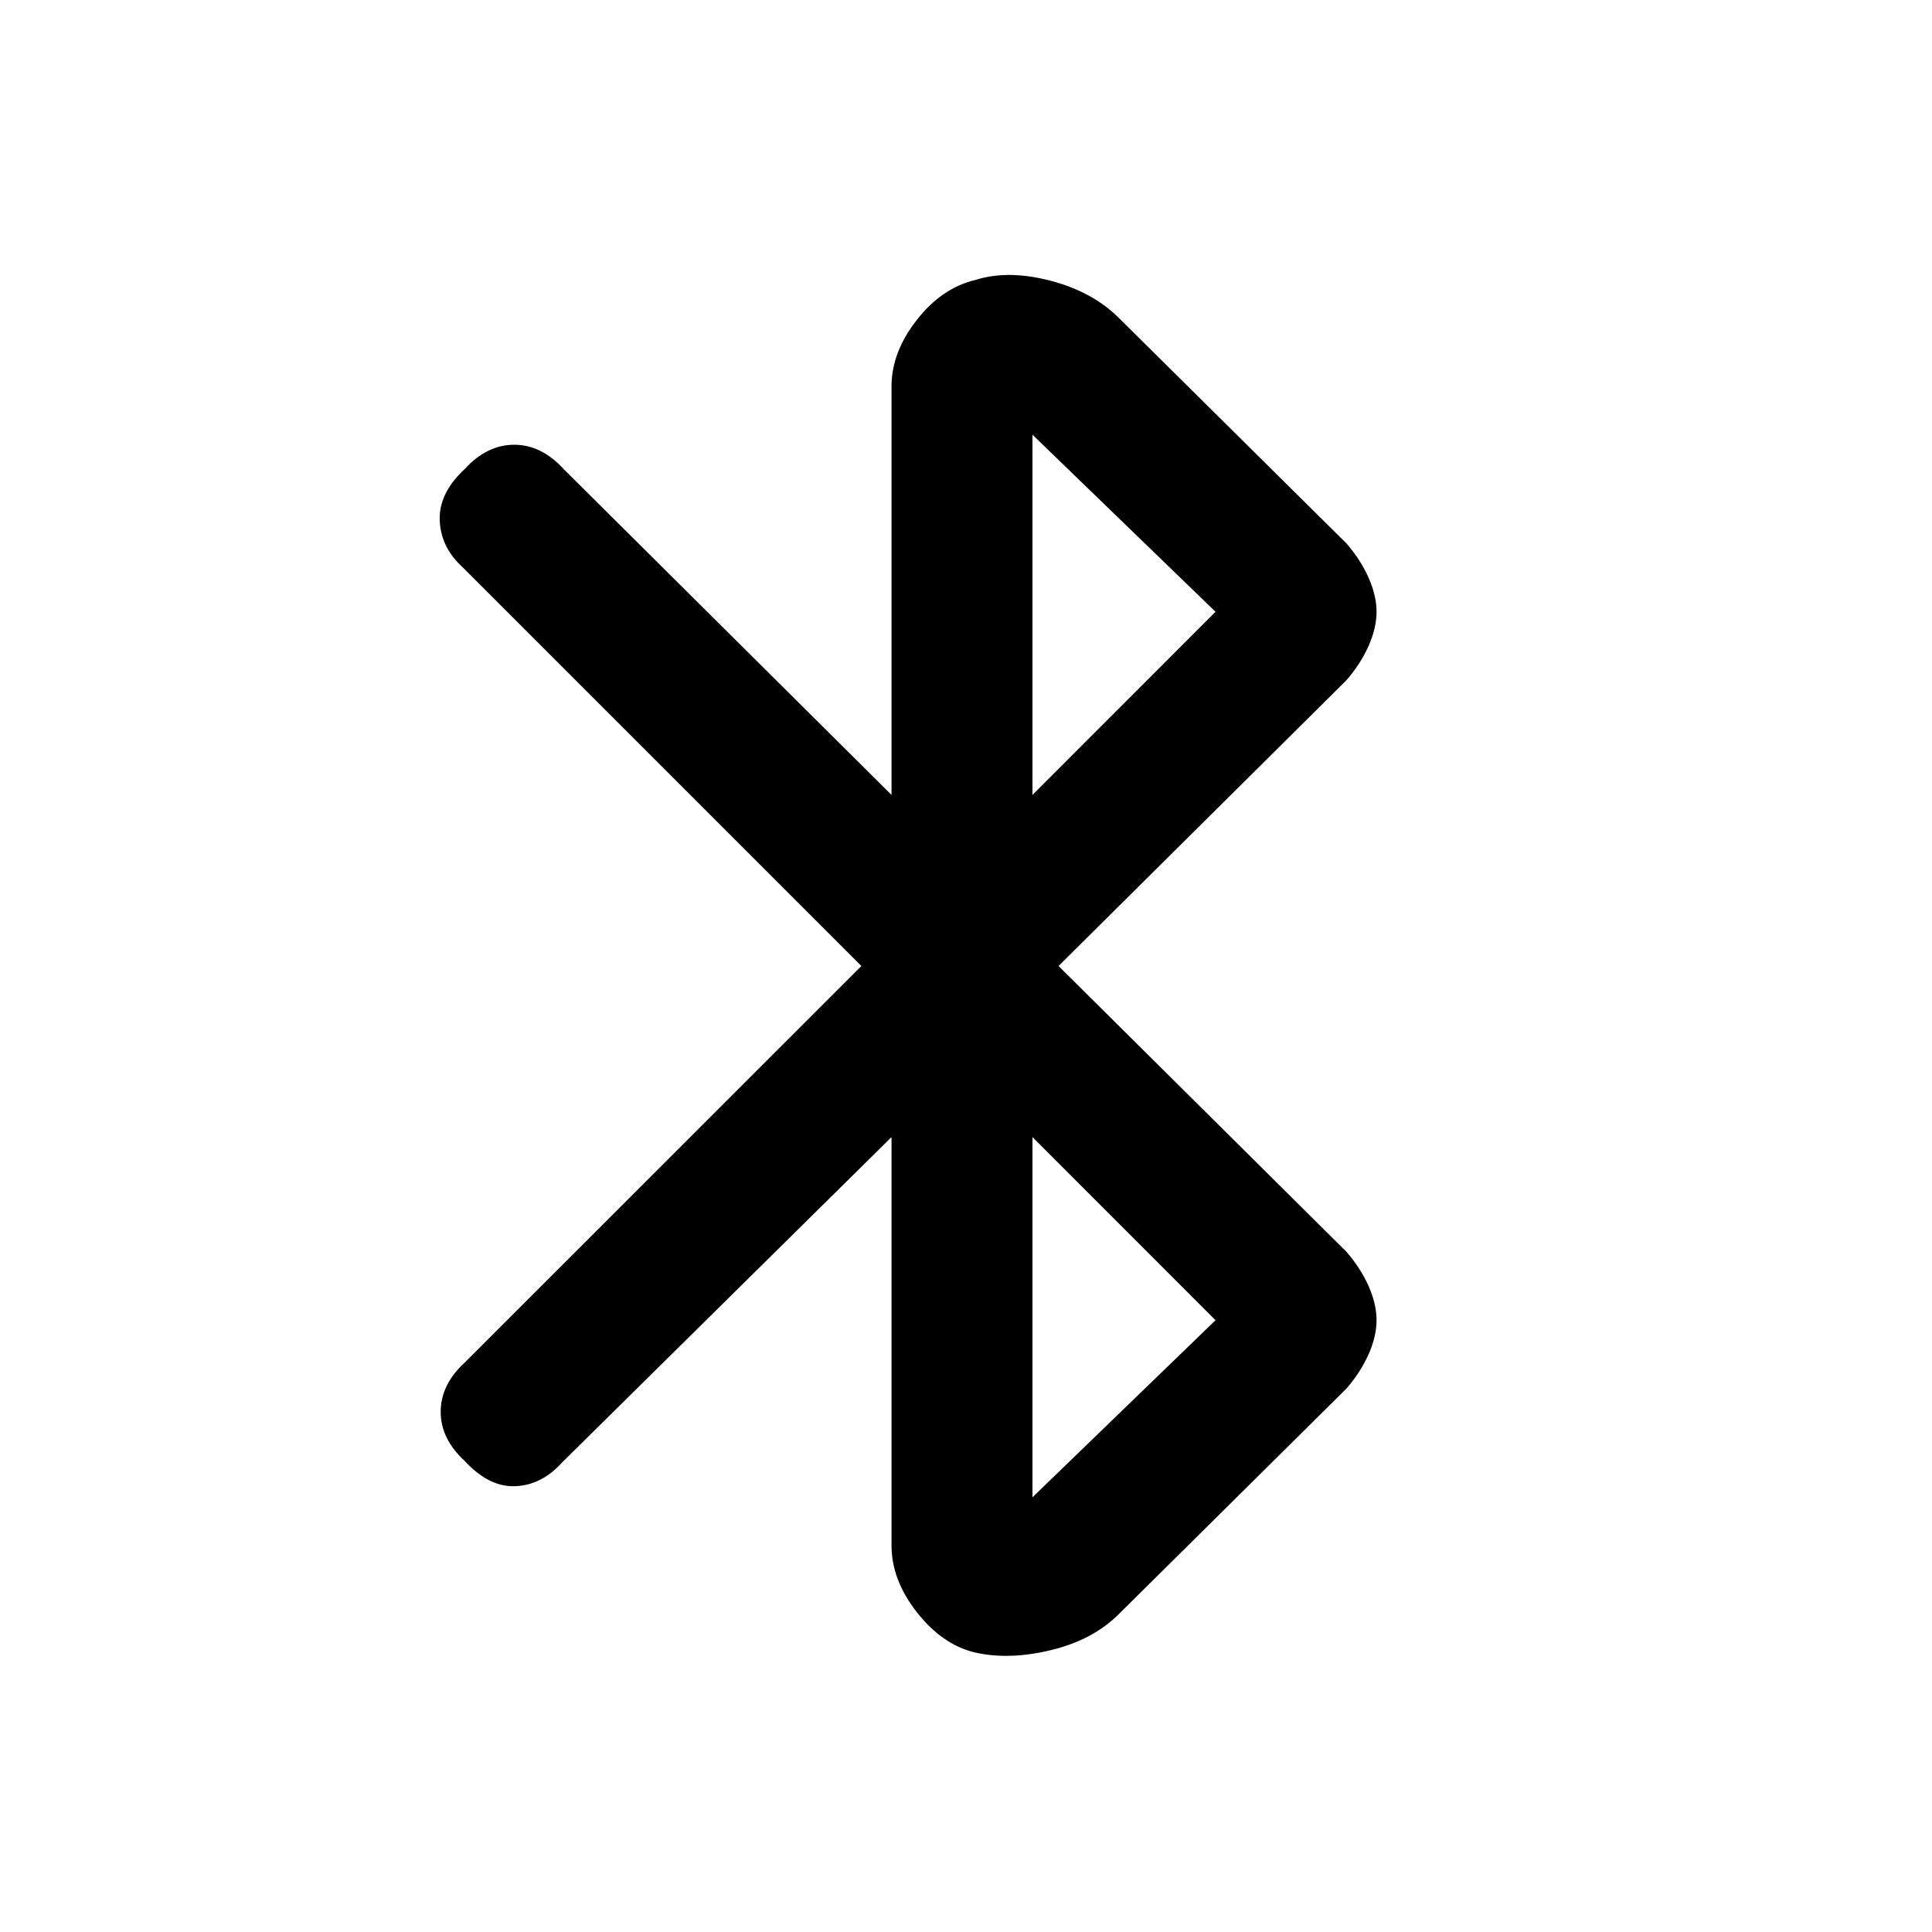 <svg xmlns="http://www.w3.org/2000/svg" height="20" width="20"><path d="M10.083 17.104Q9.75 17.021 9.49 16.688Q9.229 16.354 9.229 16V11.771L5.812 15.146Q5.604 15.375 5.333 15.385Q5.062 15.396 4.812 15.125Q4.562 14.896 4.562 14.615Q4.562 14.333 4.812 14.104L8.917 10L4.792 5.875Q4.562 5.667 4.552 5.385Q4.542 5.104 4.812 4.854Q5.042 4.604 5.323 4.604Q5.604 4.604 5.833 4.854L9.229 8.229V4Q9.229 3.646 9.49 3.313Q9.75 2.979 10.104 2.896Q10.438 2.792 10.875 2.906Q11.312 3.021 11.583 3.292L13.938 5.625Q14.083 5.792 14.167 5.979Q14.25 6.167 14.25 6.333Q14.25 6.5 14.167 6.688Q14.083 6.875 13.938 7.042L10.958 10L13.938 12.958Q14.083 13.125 14.167 13.312Q14.25 13.5 14.25 13.667Q14.25 13.833 14.167 14.021Q14.083 14.208 13.938 14.375L11.583 16.708Q11.312 16.979 10.875 17.083Q10.438 17.188 10.083 17.104ZM10.688 8.229 12.583 6.333 10.688 4.5ZM10.688 15.5 12.583 13.667 10.688 11.771Z"/></svg>